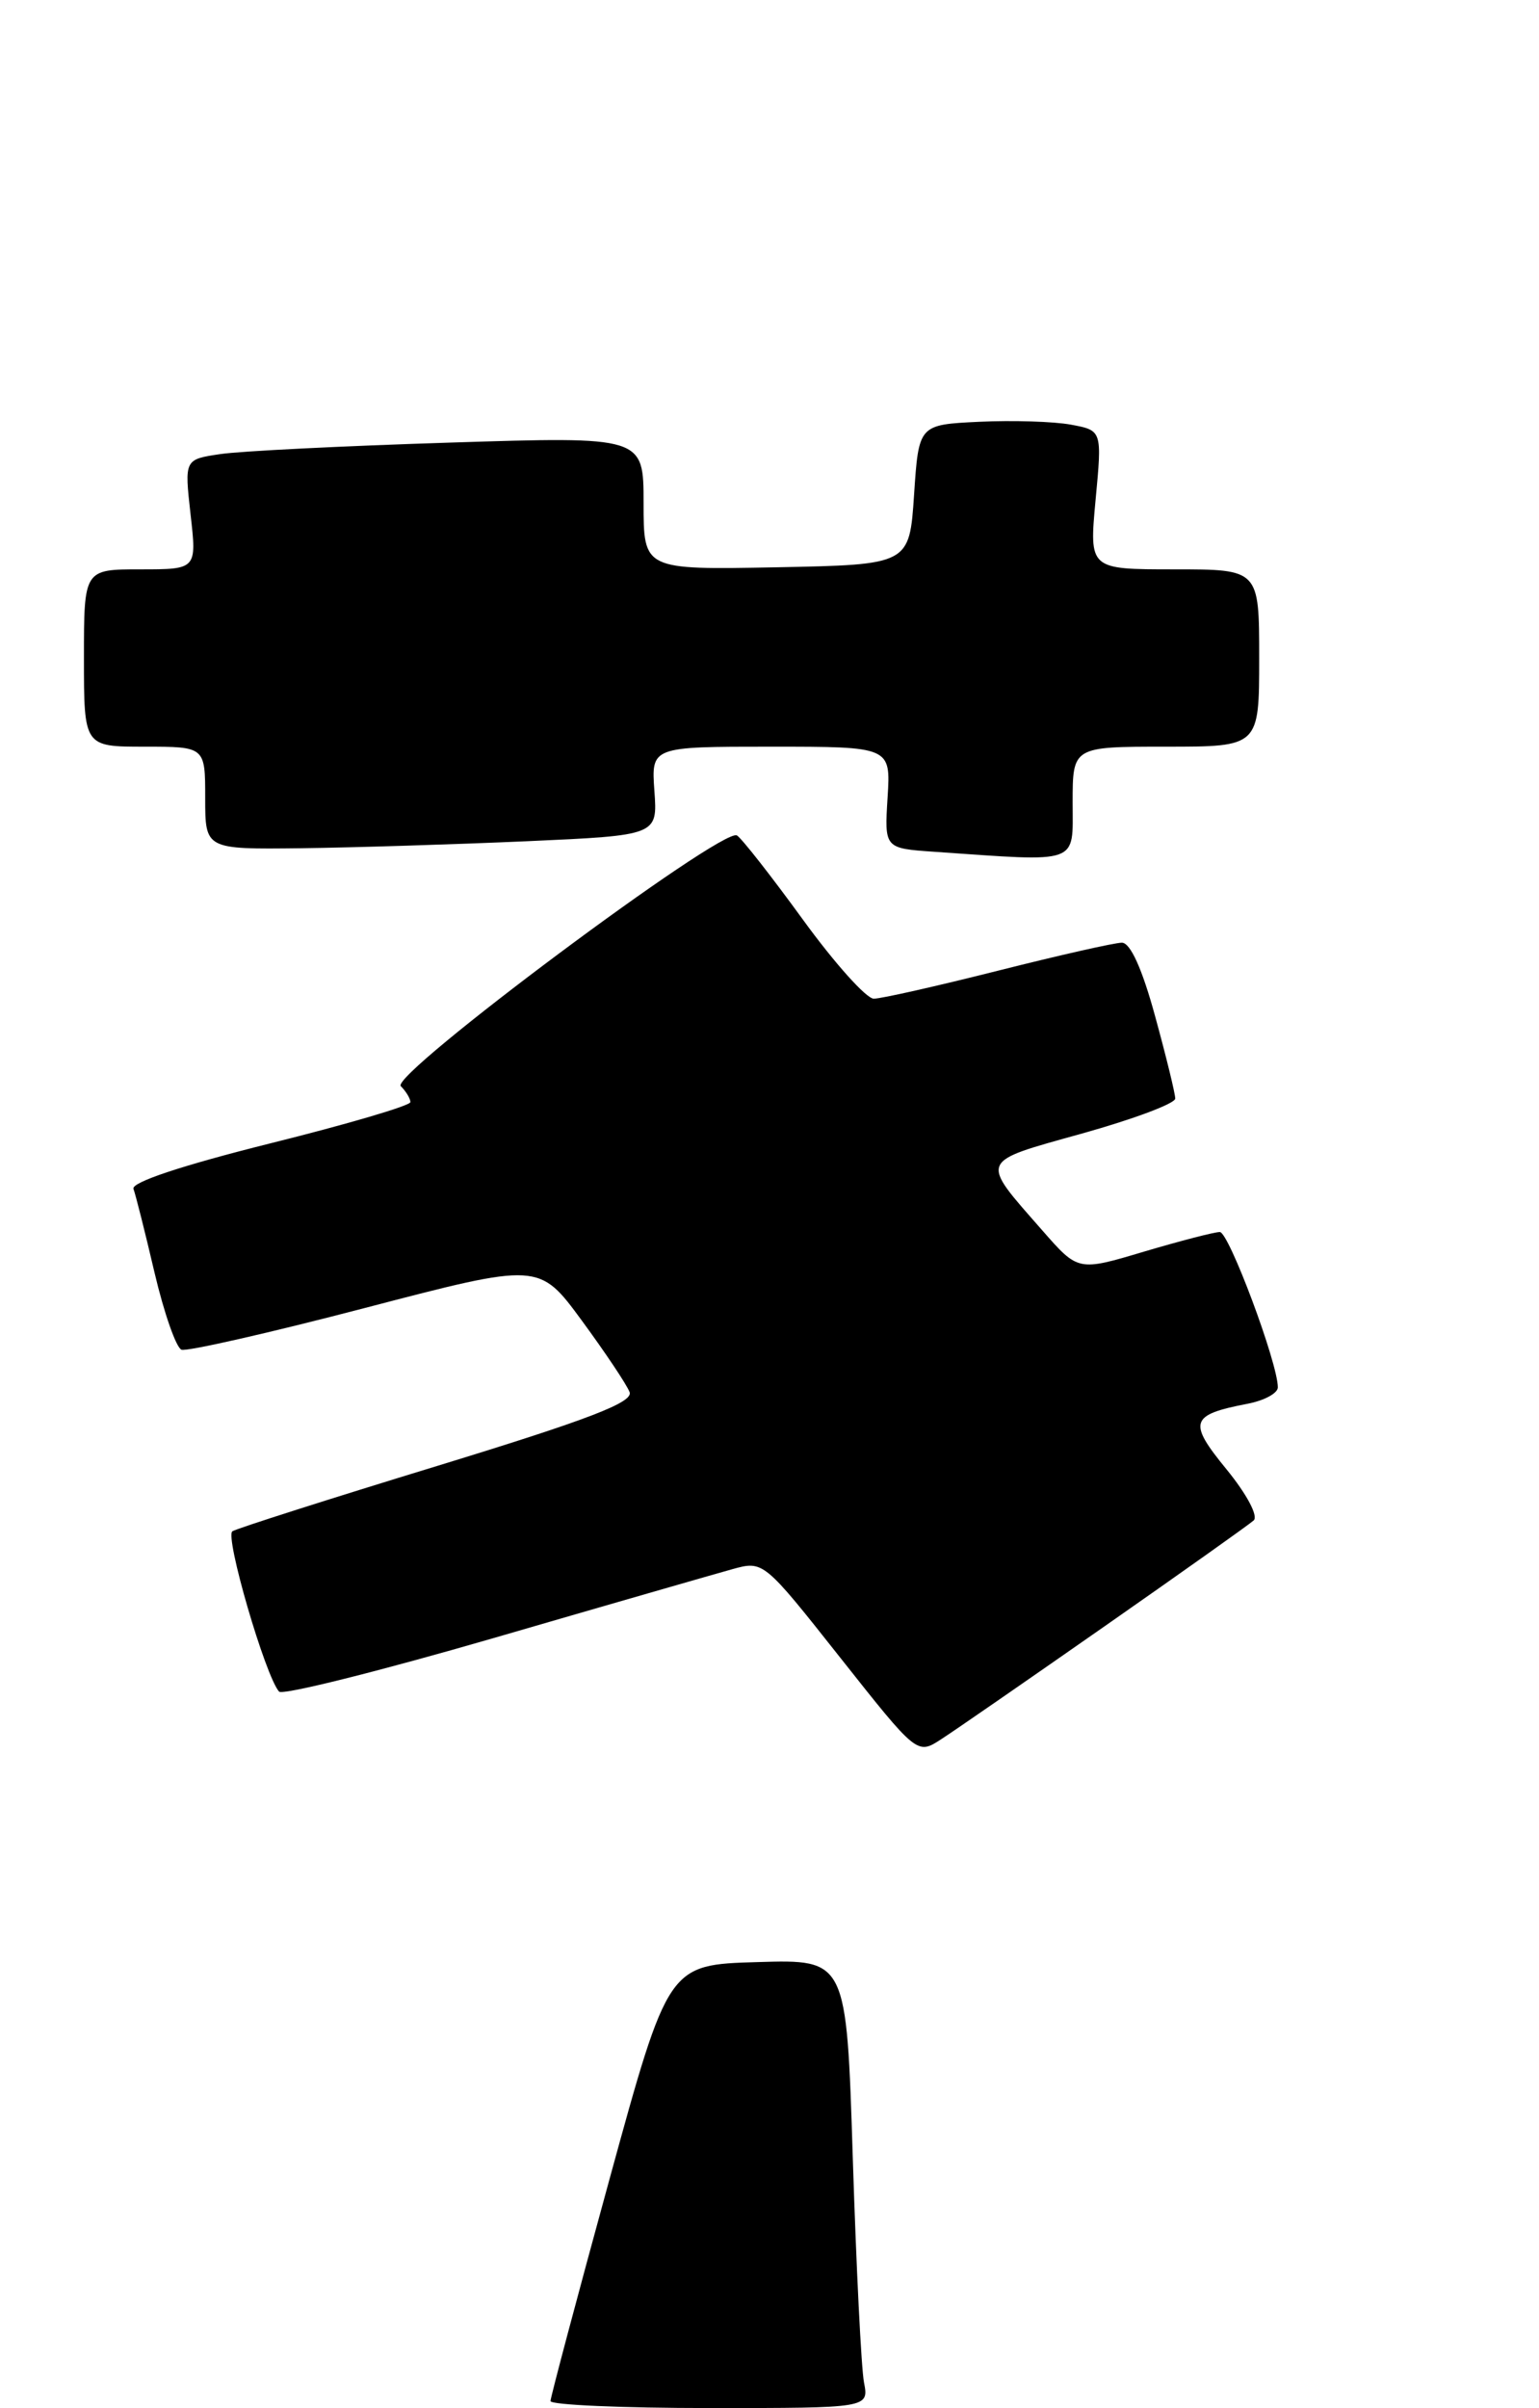 <?xml version="1.0" encoding="UTF-8" standalone="no"?>
<!DOCTYPE svg PUBLIC "-//W3C//DTD SVG 1.1//EN" "http://www.w3.org/Graphics/SVG/1.1/DTD/svg11.dtd" >
<svg xmlns="http://www.w3.org/2000/svg" xmlns:xlink="http://www.w3.org/1999/xlink" version="1.1" viewBox="0 0 165 258">
 <g >
 <path fill="currentColor"
d=" M 118.50 174.19 C 126.75 168.43 133.91 163.35 134.41 162.90 C 134.92 162.44 133.68 160.10 131.51 157.44 C 127.34 152.35 127.58 151.59 133.75 150.40 C 135.54 150.06 137.00 149.27 137.00 148.64 C 137.00 146.04 131.75 132.00 130.78 132.00 C 130.19 132.00 126.54 132.95 122.65 134.10 C 115.59 136.21 115.59 136.21 111.77 131.85 C 105.00 124.13 104.82 124.57 116.03 121.44 C 121.51 119.91 126.00 118.23 126.00 117.70 C 126.00 117.17 125.03 113.20 123.84 108.87 C 122.46 103.81 121.19 101.00 120.28 101.00 C 119.51 101.00 113.54 102.35 107.00 104.00 C 100.46 105.65 94.47 107.00 93.68 107.00 C 92.88 107.00 89.47 103.19 86.09 98.54 C 82.71 93.89 79.52 89.82 79.01 89.51 C 77.48 88.56 41.77 115.17 42.97 116.37 C 43.53 116.93 44.00 117.71 44.00 118.08 C 44.00 118.46 37.22 120.45 28.94 122.51 C 19.50 124.87 14.04 126.68 14.31 127.38 C 14.54 128.00 15.56 132.04 16.57 136.36 C 17.59 140.69 18.89 144.40 19.46 144.61 C 20.03 144.82 28.89 142.81 39.15 140.13 C 57.80 135.26 57.80 135.26 62.38 141.49 C 64.90 144.92 67.20 148.36 67.50 149.15 C 67.92 150.24 63.17 152.07 46.94 157.04 C 35.32 160.59 25.41 163.75 24.92 164.06 C 24.07 164.57 28.45 179.59 29.92 181.24 C 30.28 181.65 40.61 179.07 52.86 175.52 C 65.11 171.96 76.65 168.64 78.49 168.13 C 81.85 167.20 81.85 167.20 90.09 177.61 C 98.33 188.02 98.33 188.02 100.91 186.34 C 102.34 185.42 110.25 179.95 118.50 174.19 Z  M 115.00 86.00 C 115.00 80.00 115.00 80.00 125.00 80.00 C 135.00 80.00 135.00 80.00 135.00 70.50 C 135.00 61.00 135.00 61.00 125.88 61.00 C 116.77 61.00 116.77 61.00 117.46 53.56 C 118.16 46.12 118.16 46.12 114.83 45.50 C 113.00 45.16 108.58 45.02 105.00 45.19 C 98.50 45.50 98.50 45.50 98.00 53.00 C 97.50 60.50 97.50 60.50 83.25 60.78 C 69.00 61.05 69.00 61.05 69.00 53.91 C 69.00 46.76 69.00 46.76 48.25 47.42 C 36.84 47.78 25.76 48.33 23.63 48.65 C 19.77 49.22 19.77 49.22 20.43 55.11 C 21.10 61.00 21.10 61.00 15.05 61.00 C 9.00 61.00 9.00 61.00 9.00 70.50 C 9.00 80.00 9.00 80.00 15.50 80.00 C 22.00 80.00 22.00 80.00 22.00 85.50 C 22.00 91.00 22.00 91.00 32.25 90.88 C 37.89 90.81 48.80 90.47 56.50 90.13 C 70.50 89.50 70.50 89.50 70.16 84.75 C 69.82 80.00 69.82 80.00 82.66 80.00 C 95.50 80.00 95.50 80.00 95.16 85.44 C 94.82 90.89 94.82 90.89 100.16 91.26 C 115.93 92.35 115.00 92.68 115.00 86.00 Z  M 59.02 257.25 C 59.03 256.84 61.87 246.15 65.34 233.50 C 71.65 210.50 71.65 210.50 81.21 210.22 C 90.76 209.93 90.76 209.93 91.43 231.22 C 91.80 242.92 92.34 253.74 92.63 255.25 C 93.16 258.00 93.16 258.00 76.08 258.00 C 66.69 258.00 59.01 257.66 59.02 257.25 Z "/>
</g>
</svg>